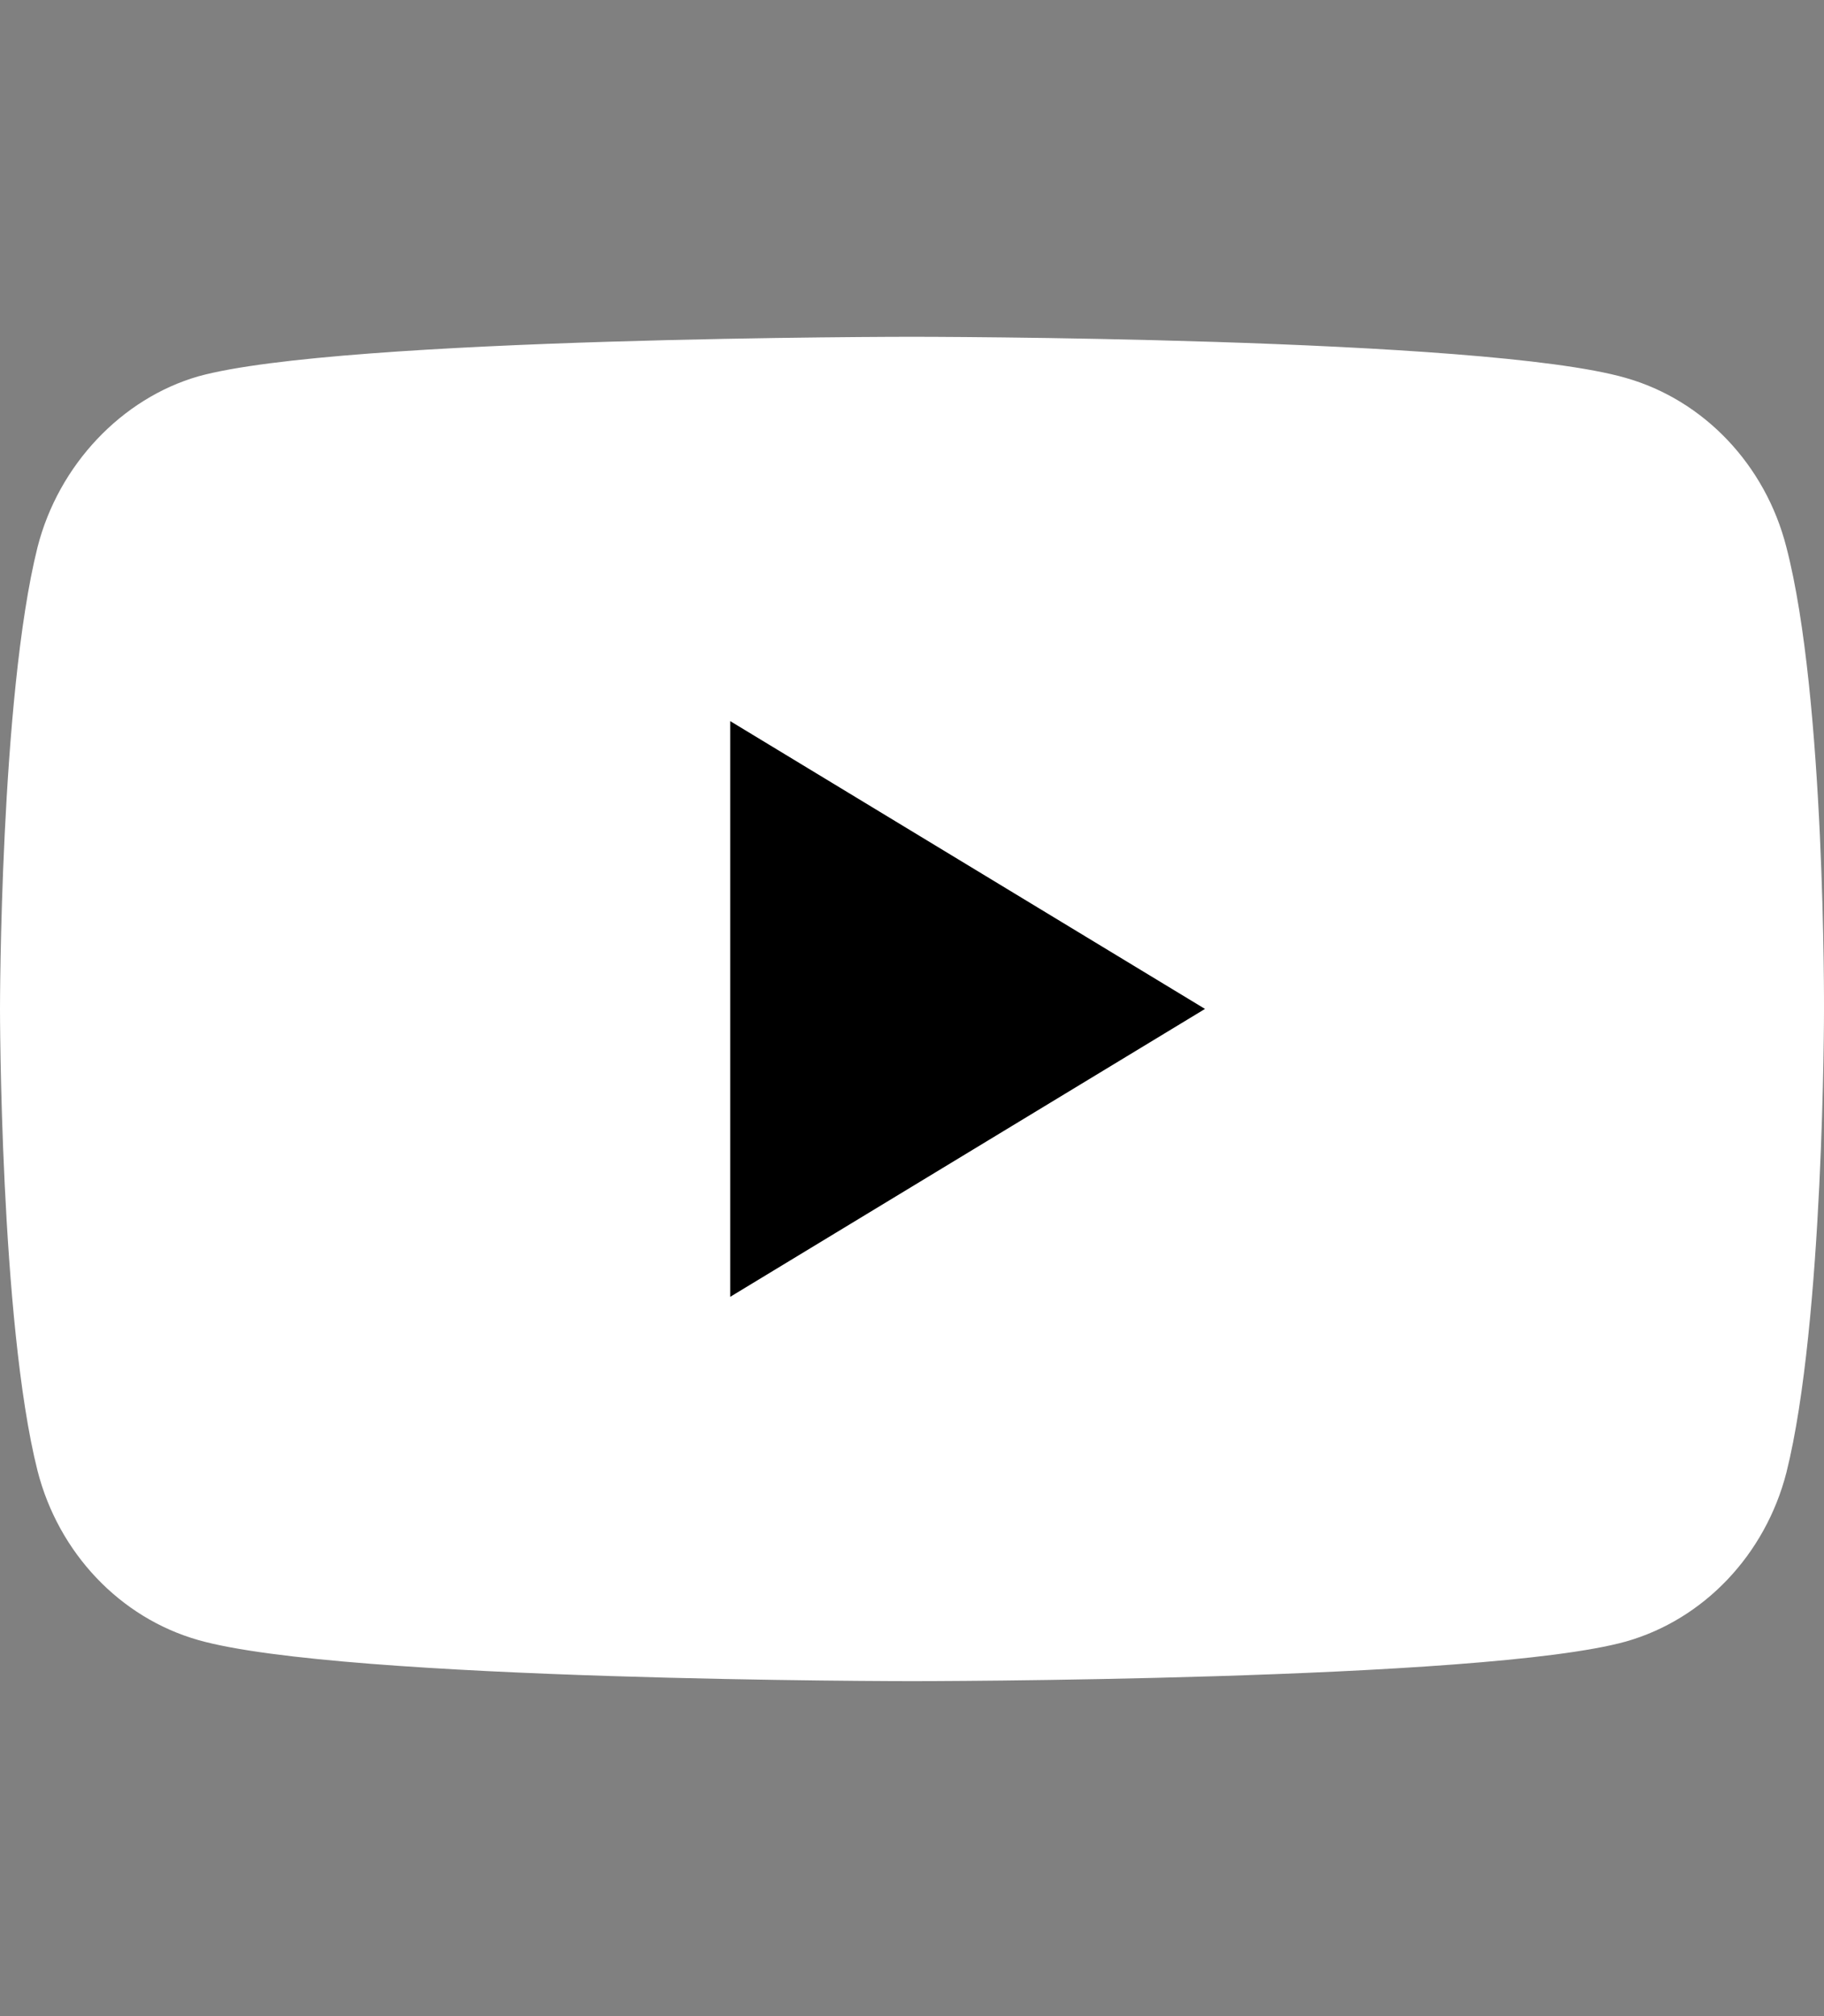 <svg width="19" height="21" viewBox="0 0 19 21" fill="none" xmlns="http://www.w3.org/2000/svg">
<rect x="0" y="0" width="19" height="21" fill="#808080" stroke="none"/>
<g clip-path="url(#clip0)">
<path d="M18.608 5.699C18.39 4.842 17.748 4.167 16.934 3.936C15.447 3.508 9.5 3.508 9.5 3.508C9.5 3.508 3.553 3.508 2.066 3.92C1.268 4.15 0.61 4.842 0.391 5.699C0 7.264 0 10.509 0 10.509C0 10.509 0 13.771 0.391 15.32C0.61 16.177 1.252 16.852 2.066 17.083C3.568 17.511 9.5 17.511 9.5 17.511C9.5 17.511 15.447 17.511 16.934 17.099C17.748 16.869 18.39 16.193 18.609 15.336C19 13.771 19 10.526 19 10.526C19 10.526 19.016 7.264 18.608 5.699Z" fill="white"/>
<path d="M7.606 13.508L12.552 10.509L7.606 7.511V13.508Z" fill="black"/>
</g>
<defs>
<clipPath id="clip0">
<rect width="19" height="20" fill="white" transform="translate(0 0.5)"/>
</clipPath>
</defs>
</svg>
